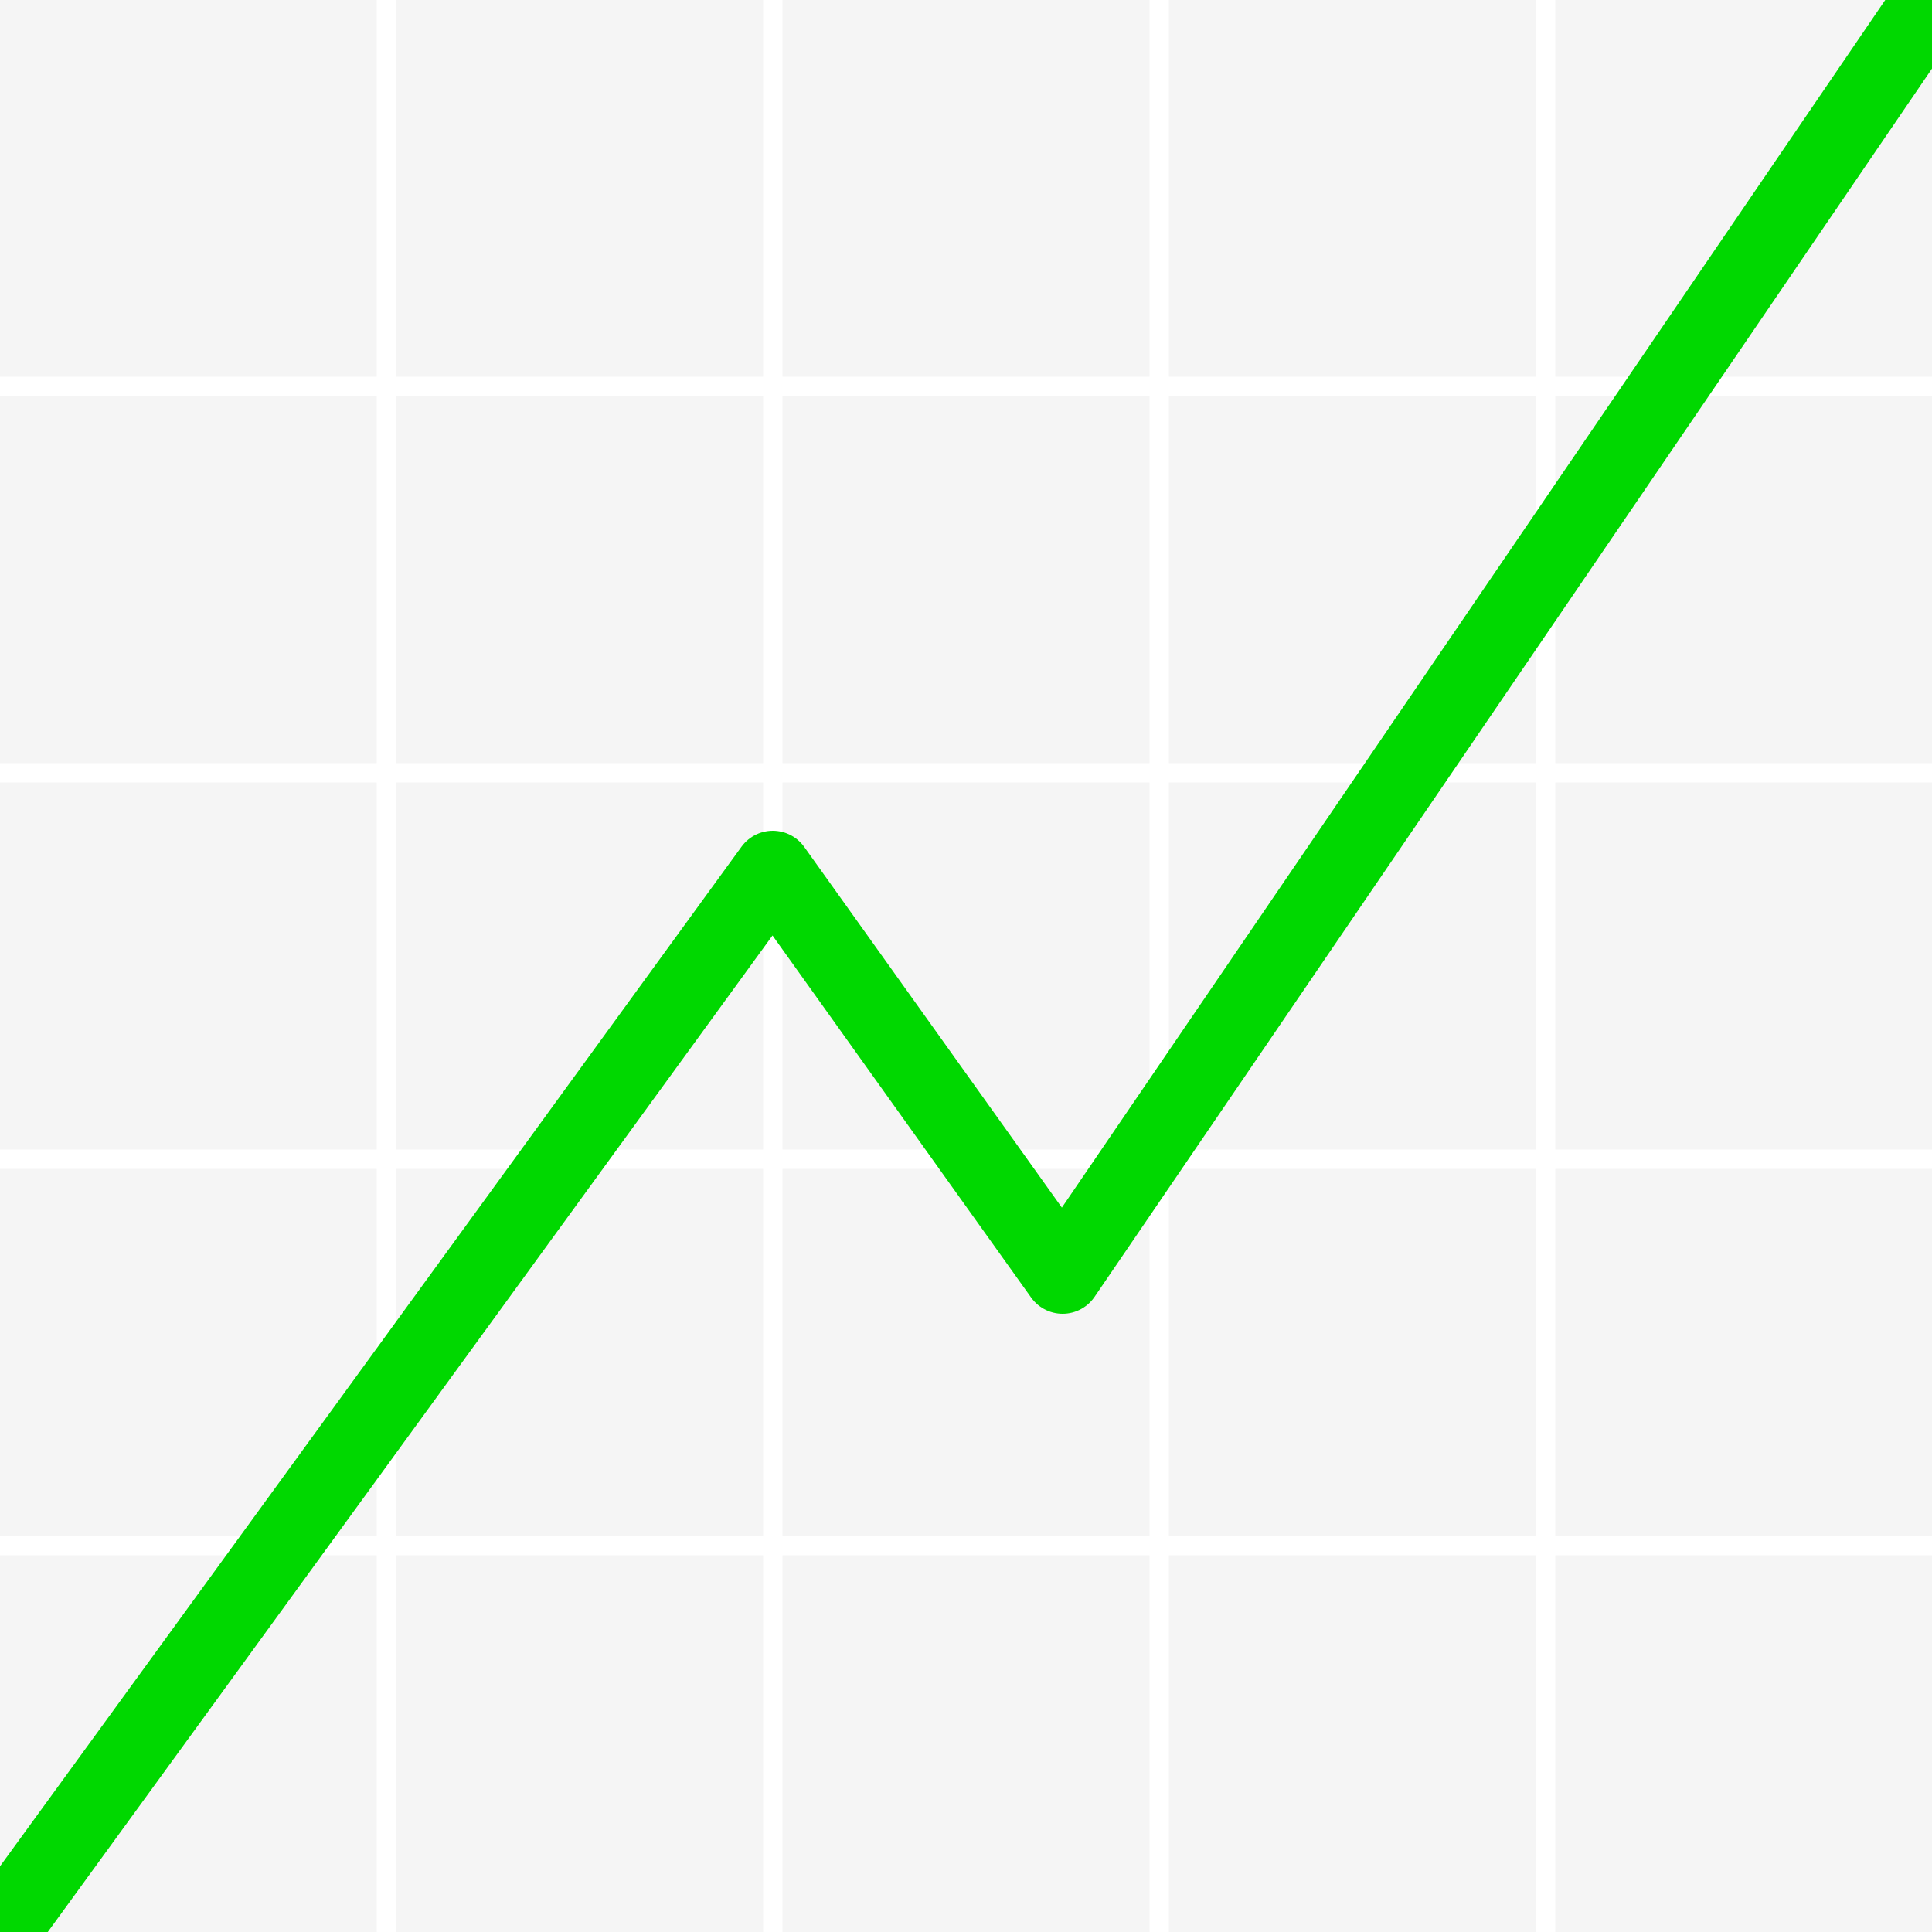 <svg width="1em" height="1em" viewBox="0 0 100 100" style="vertical-align: middle; margin: 0 0.1em;" xmlns="http://www.w3.org/2000/svg">
  <!-- Background: Slightly gray -->
  <rect width="100" height="100" fill="#F5F5F5"/>
  <!-- Grid: White stripes -->
  <line x1="0" y1="20" x2="100" y2="20" stroke="#FFFFFF" stroke-width="1"/>
  <line x1="0" y1="40" x2="100" y2="40" stroke="#FFFFFF" stroke-width="1"/>
  <line x1="0" y1="60" x2="100" y2="60" stroke="#FFFFFF" stroke-width="1"/>
  <line x1="0" y1="80" x2="100" y2="80" stroke="#FFFFFF" stroke-width="1"/>
  <line x1="20" y1="0" x2="20" y2="100" stroke="#FFFFFF" stroke-width="1"/>
  <line x1="40" y1="0" x2="40" y2="100" stroke="#FFFFFF" stroke-width="1"/>
  <line x1="60" y1="0" x2="60" y2="100" stroke="#FFFFFF" stroke-width="1"/>
  <line x1="80" y1="0" x2="80" y2="100" stroke="#FFFFFF" stroke-width="1"/>
  <!-- Trend line -->
  <polyline points="0,100 40,45 55,66 100,0" fill="none" stroke="#00d800" stroke-width="4" stroke-linecap="round" stroke-linejoin="round"/>
</svg>
